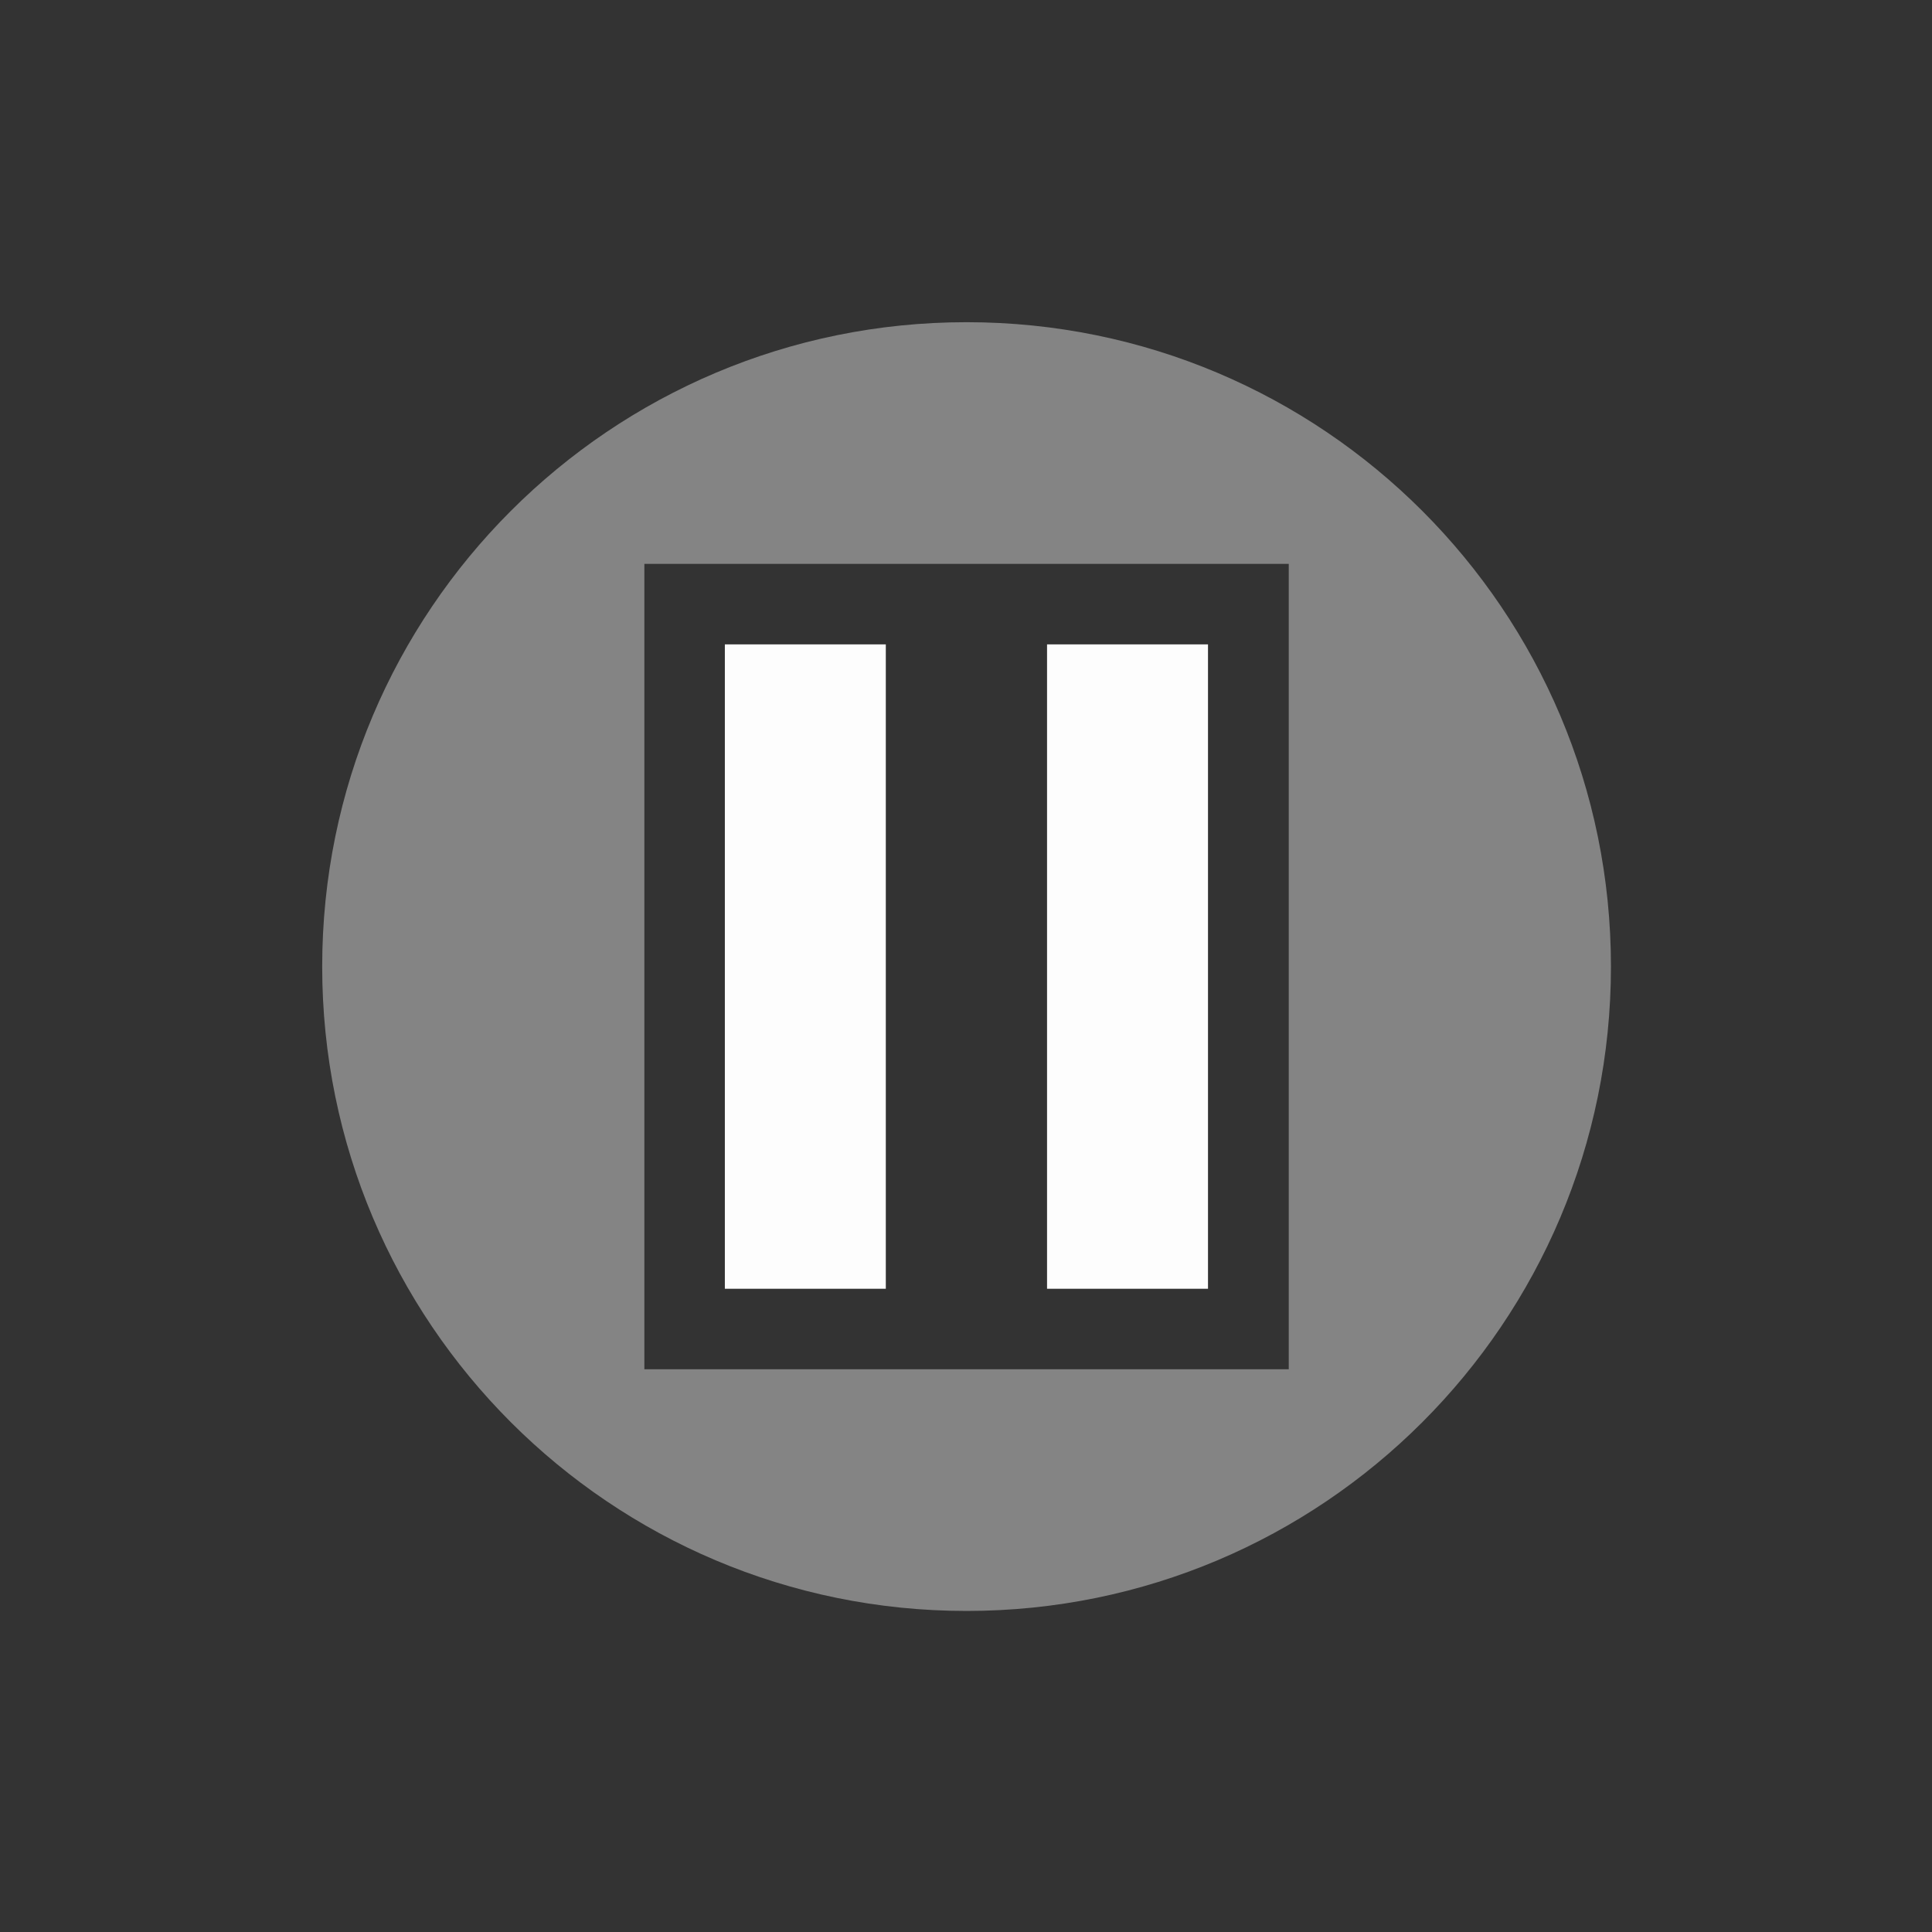 <svg height="24" viewBox="0 0 6.77 6.77" width="24" xmlns="http://www.w3.org/2000/svg">
 <rect x="0" y="0" width="6.77" height="6.77" fill="#333333" stroke="none"/>
 <path d="m3.387 1.129c-1.247 0-2.258 1.01-2.258 2.258 0 1.247 1.01 2.258 2.258 2.258 1.247 0 2.258-1.01 2.258-2.258 0-1.247-1.01-2.258-2.258-2.258zm-1.129.847h2.258v2.822h-2.258z" fill="#fdfdfd" opacity=".4"/>
 <path d="m2.54 2.258h.564v2.258h-.564z" fill="#fdfdfd"/>
 <path d="m3.669 2.258h.564v2.258h-.564z" fill="#fdfdfd"/>
</svg>
